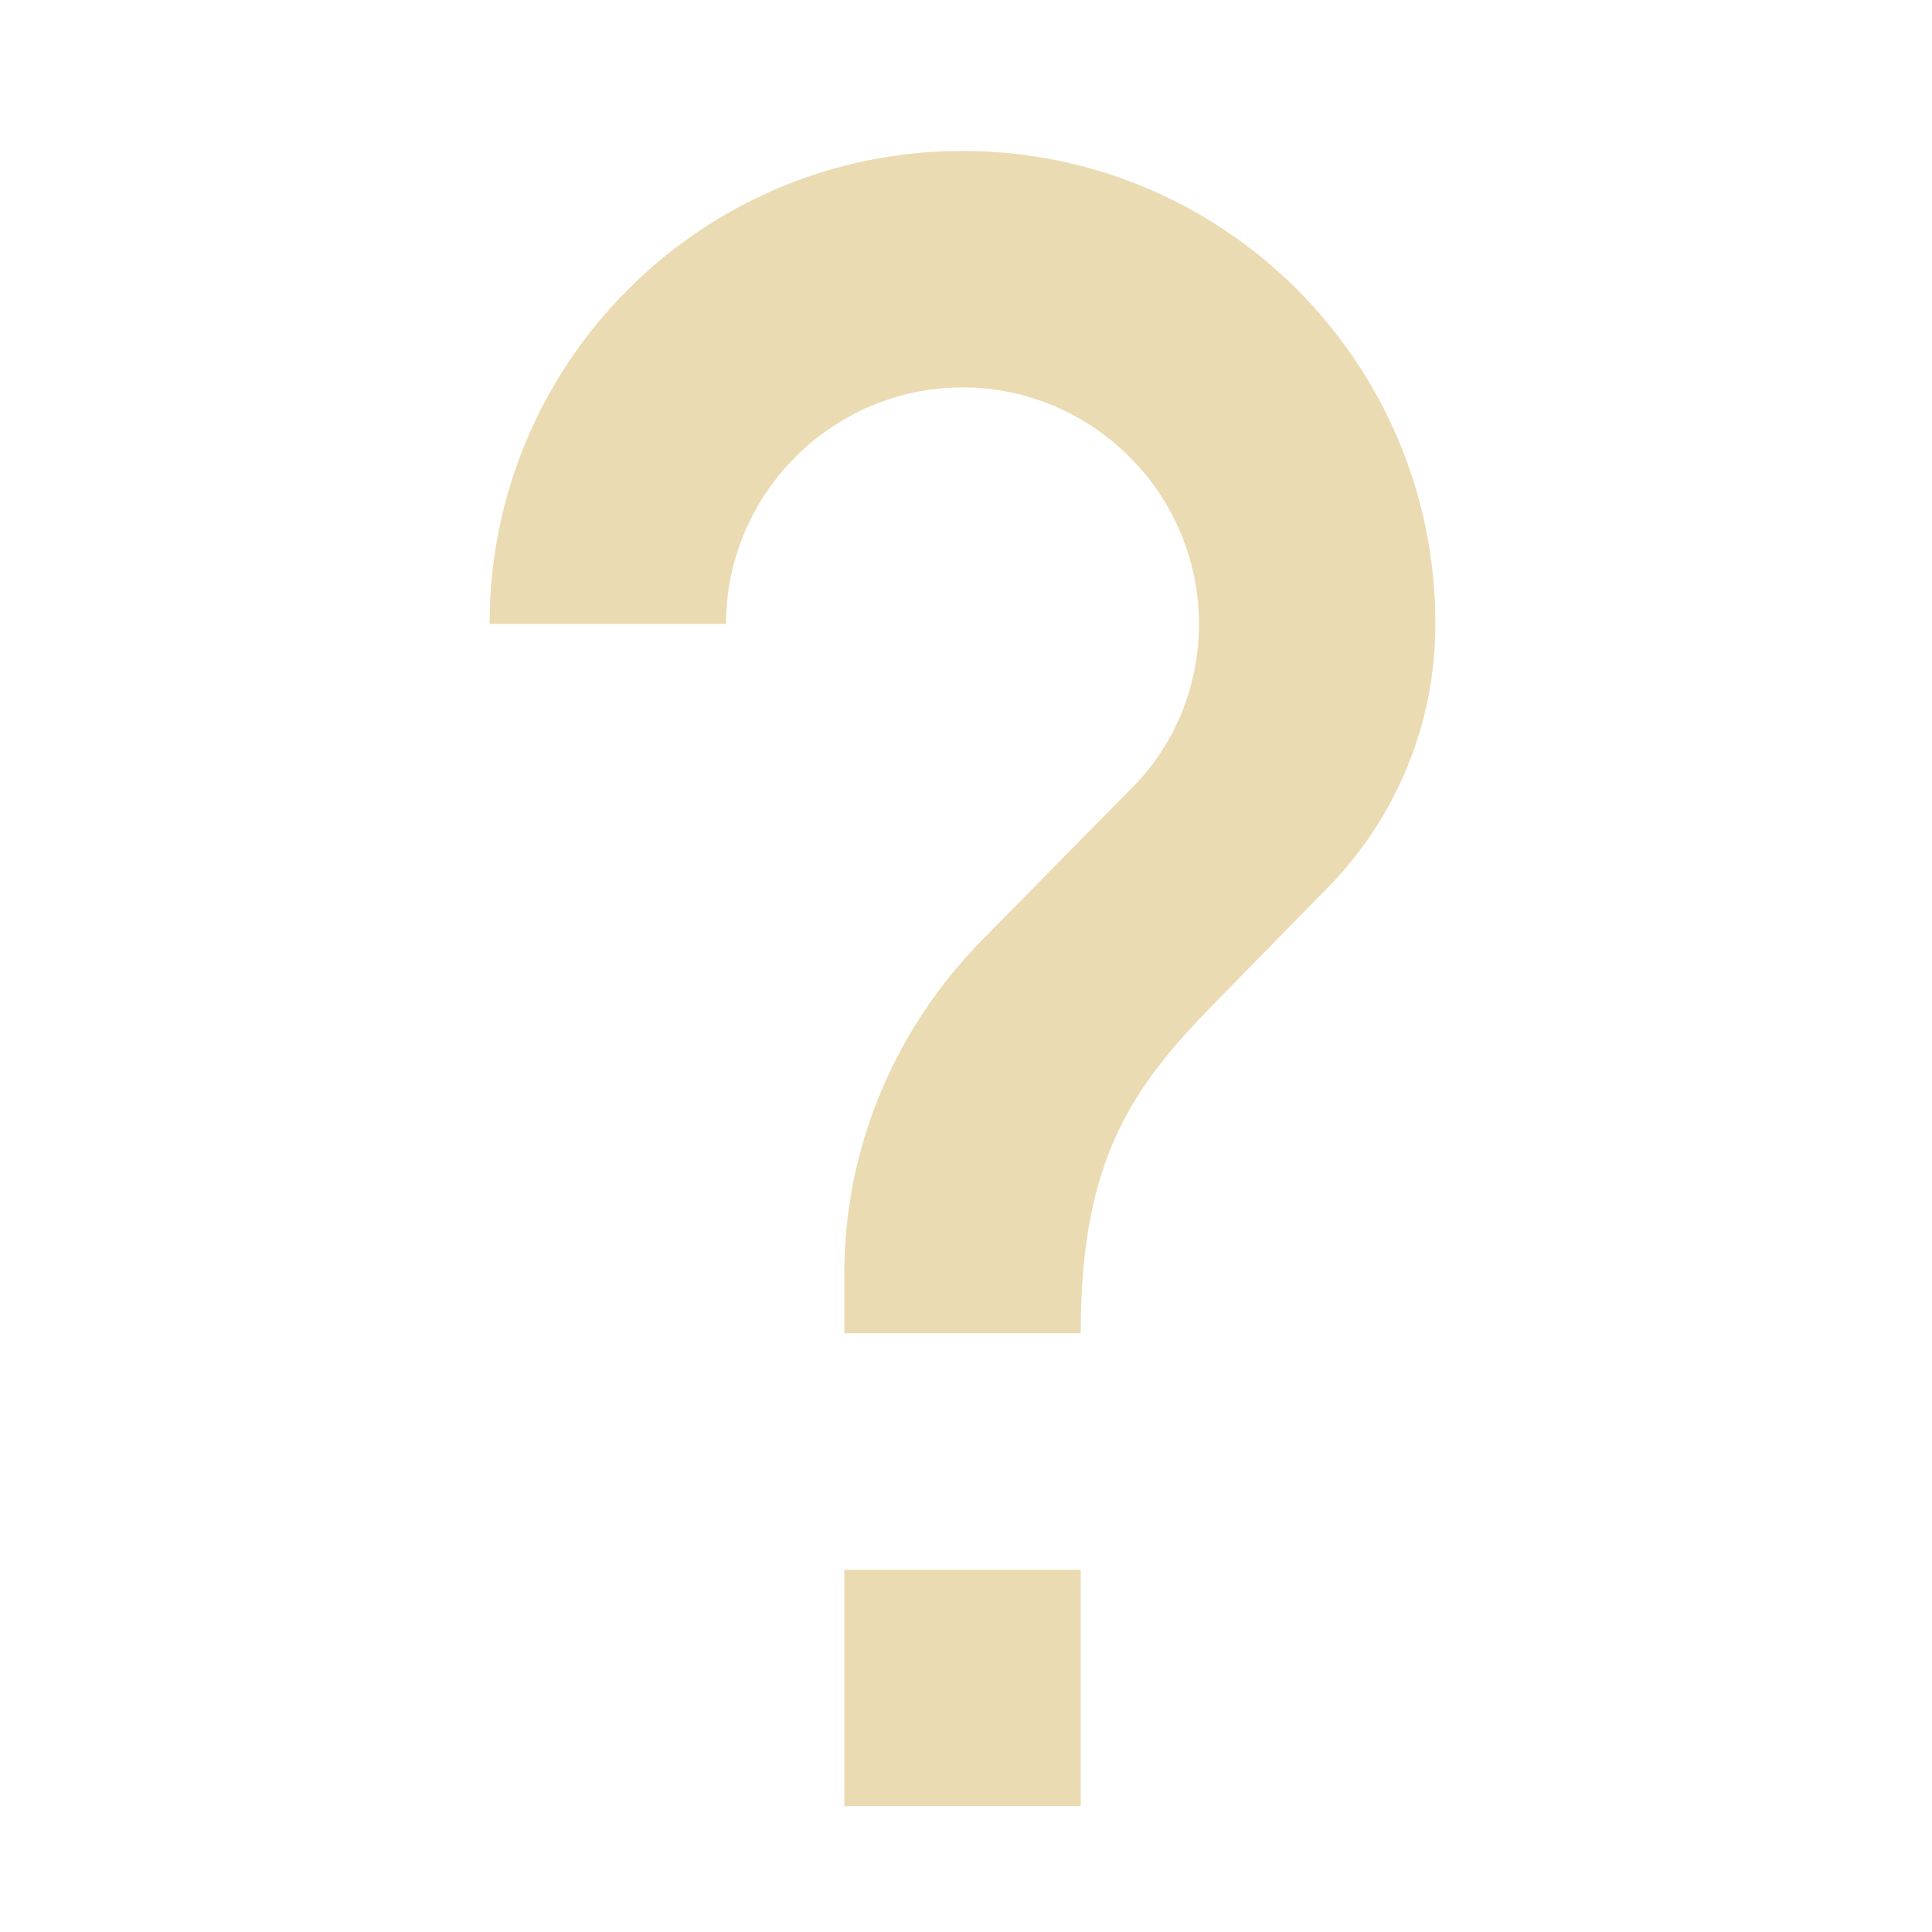 <?xml version="1.0" encoding="UTF-8" standalone="no"?>
<svg
   xmlns:dc="http://purl.org/dc/elements/1.1/"
   xmlns:cc="http://creativecommons.org/ns#"
   xmlns:rdf="http://www.w3.org/1999/02/22-rdf-syntax-ns#"
   xmlns:svg="http://www.w3.org/2000/svg"
   xmlns="http://www.w3.org/2000/svg"
   xmlns:sodipodi="http://sodipodi.sourceforge.net/DTD/sodipodi-0.dtd"
   xmlns:inkscape="http://www.inkscape.org/namespaces/inkscape"
   width="64"
   height="64"
   version="1.1"
   id="svg4"
   sodipodi:docname="faq.svg"
   inkscape:version="1.0.2 (e86c870879, 2021-01-15, custom)"
   inkscape:export-filename="/home/eleuth/.config/smplayer/themes/Gruvbox/faq.png"
   inkscape:export-xdpi="96"
   inkscape:export-ydpi="96">
  <defs
     id="defs8" />
  <sodipodi:namedview
     pagecolor="#ffffff"
     bordercolor="#666666"
     borderopacity="1"
     objecttolerance="10"
     gridtolerance="10"
     guidetolerance="10"
     inkscape:pageopacity="0"
     inkscape:pageshadow="2"
     inkscape:window-width="1376"
     inkscape:window-height="1060"
     id="namedview6"
     showgrid="true"
     inkscape:zoom="8.0985824"
     inkscape:cx="33.649903"
     inkscape:cy="23.786836"
     inkscape:window-x="544"
     inkscape:window-y="20"
     inkscape:window-maximized="0"
     inkscape:current-layer="svg4">
    <inkscape:grid
       type="xygrid"
       id="grid12" />
  </sodipodi:namedview>
  <path
     style="fill:#ebdbb2;stroke-width:3.917"
     d="M 31.885,5 C 23.229,5 16.218,12.011 16.218,20.667 h 7.833 c 0,-4.308 3.525,-7.833 7.833,-7.833 4.308,0 7.833,3.525 7.833,7.833 0,2.154 -0.861,4.113 -2.31,5.523 l -4.858,4.934 c -2.82,2.859 -4.582,6.776 -4.582,11.084 v 1.958 h 7.833 c 0,-5.875 1.762,-8.225 4.582,-11.084 l 3.527,-3.603 c 2.232,-2.232 3.641,-5.366 3.641,-8.812 C 47.552,12.011 40.541,5 31.885,5 Z m -3.917,47 v 7.833 h 7.833 V 52 Z"
     id="path2" />
</svg>

